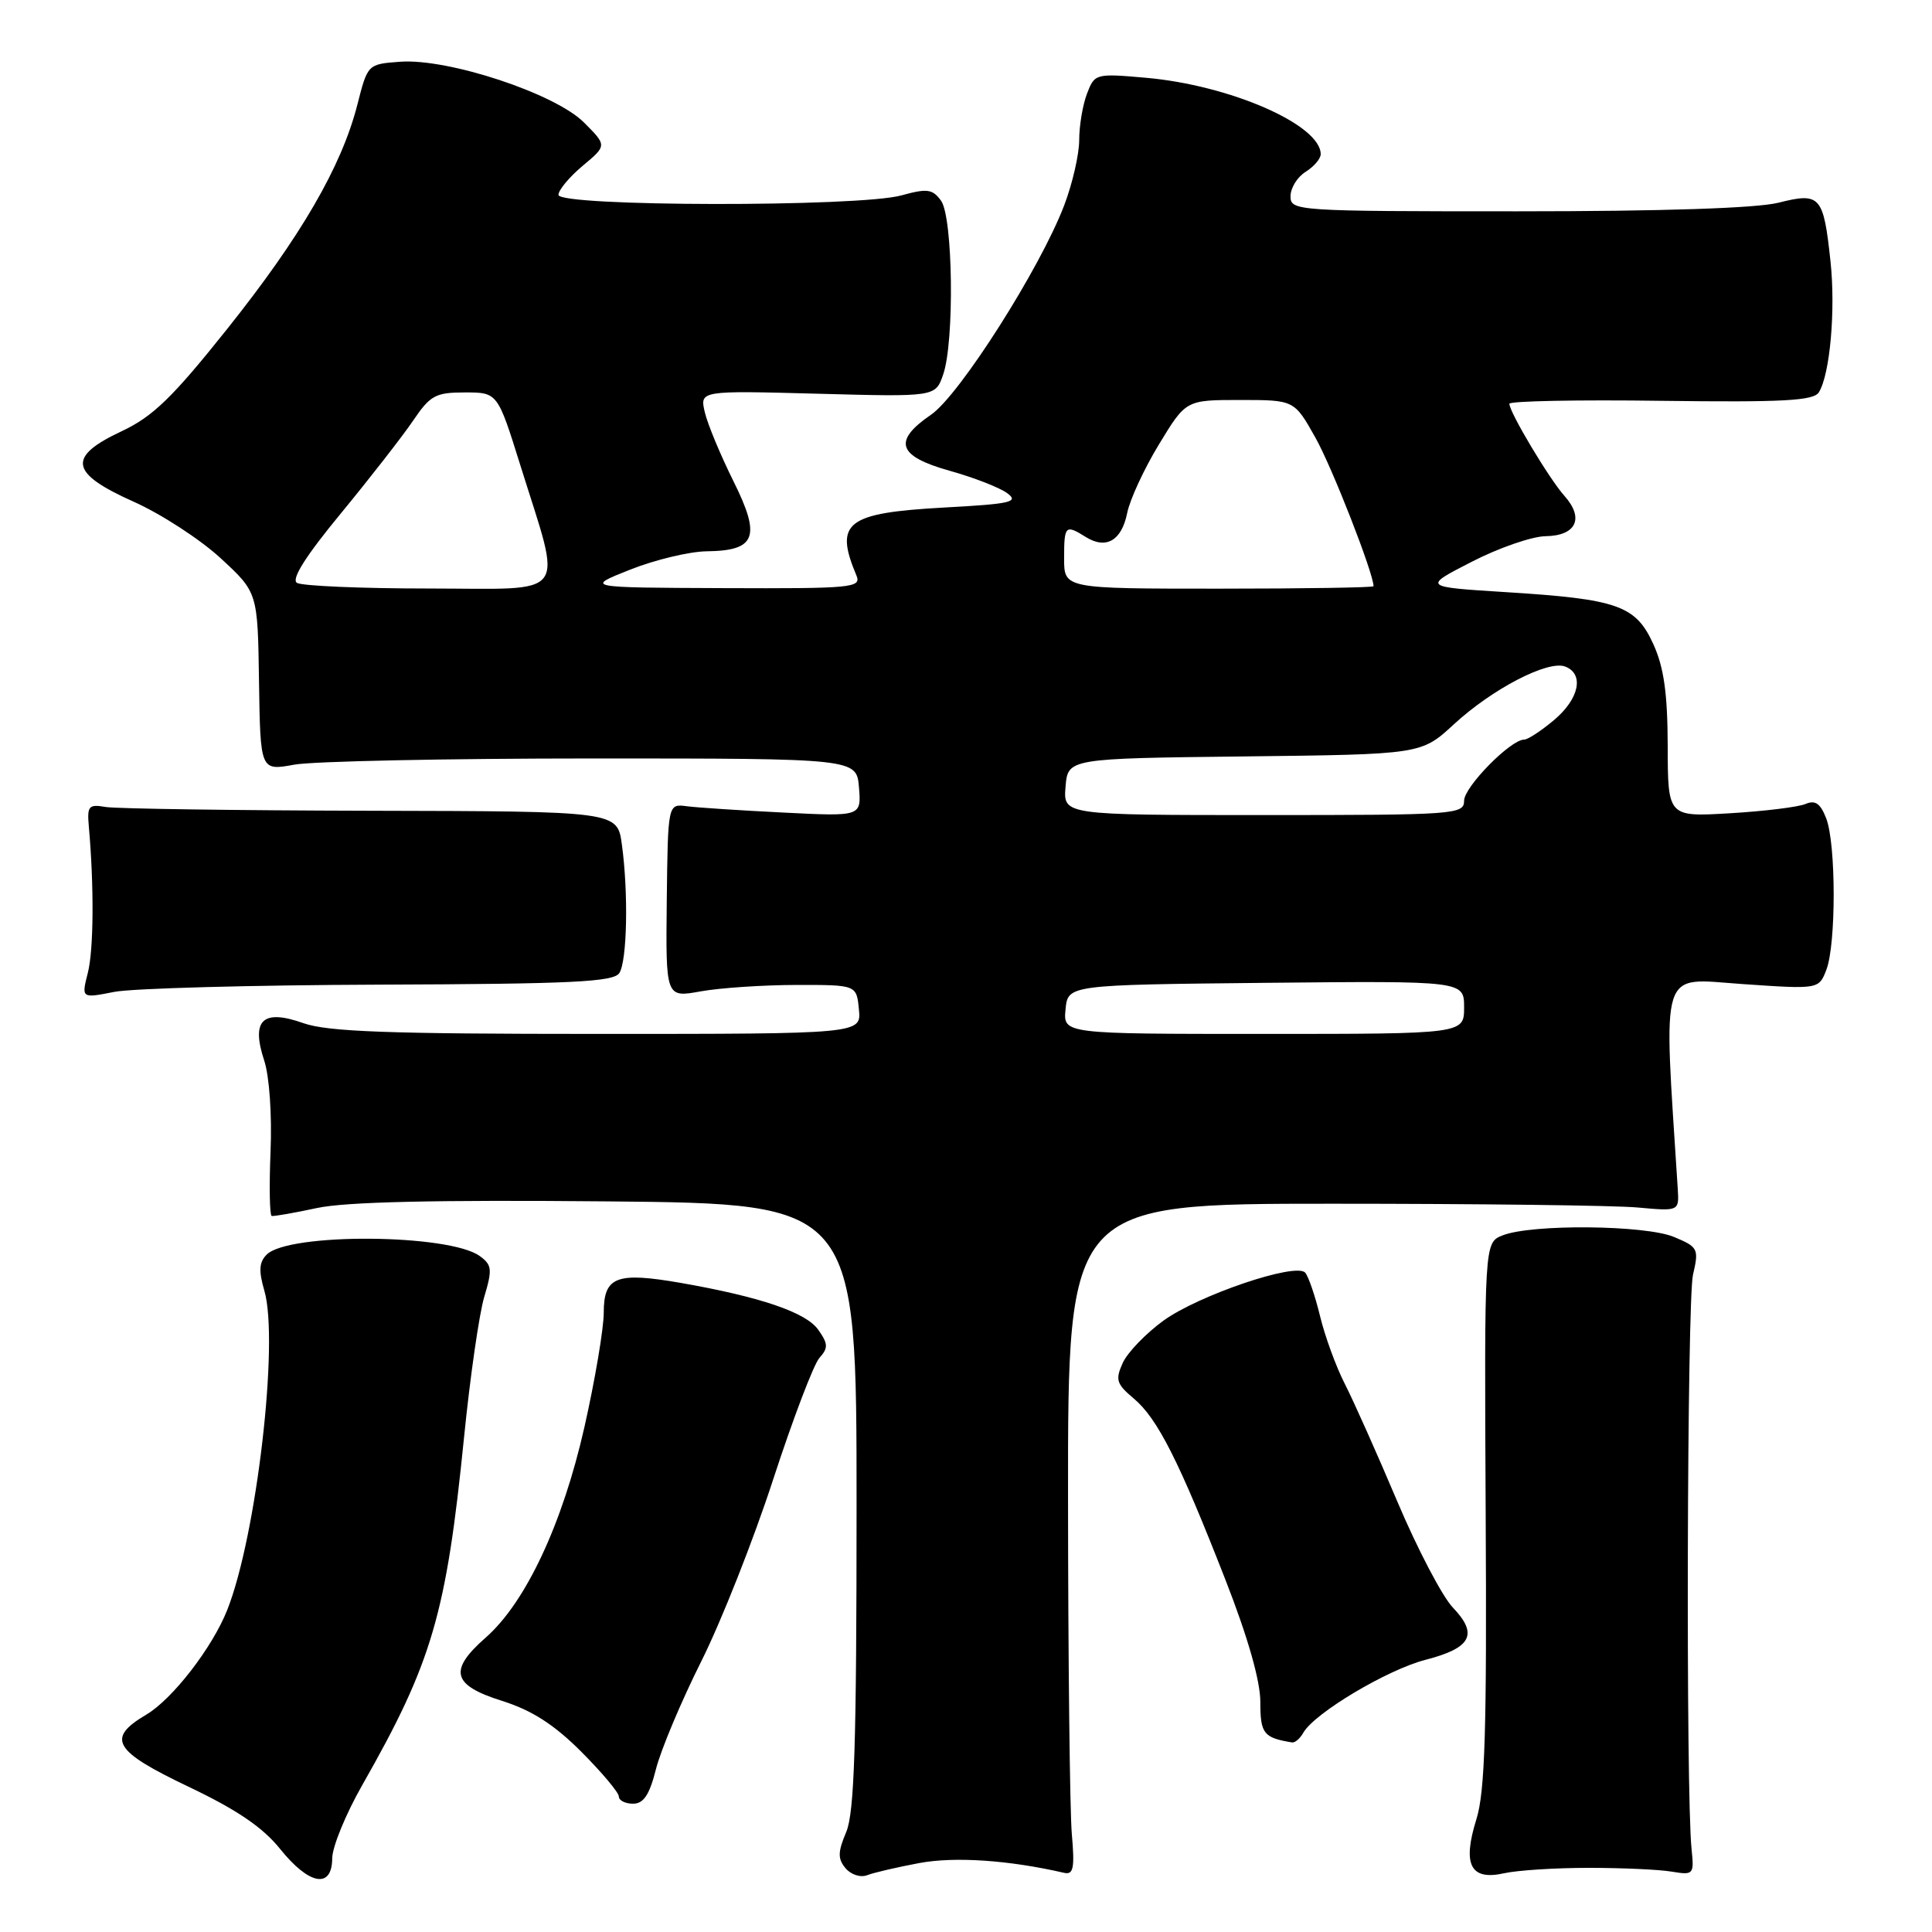 <?xml version="1.0" encoding="UTF-8" standalone="no"?>
<!DOCTYPE svg PUBLIC "-//W3C//DTD SVG 1.1//EN" "http://www.w3.org/Graphics/SVG/1.1/DTD/svg11.dtd" >
<svg xmlns="http://www.w3.org/2000/svg" xmlns:xlink="http://www.w3.org/1999/xlink" version="1.1" viewBox="0 0 256 256">
 <g >
 <path fill="currentColor"
d=" M 44.02 246.25 C 44.02 244.74 45.82 240.35 48.02 236.50 C 57.26 220.27 59.14 213.85 61.49 190.44 C 62.29 182.44 63.50 174.06 64.17 171.83 C 65.25 168.21 65.19 167.61 63.58 166.44 C 59.54 163.48 38.24 163.33 35.34 166.24 C 34.33 167.24 34.26 168.39 35.03 171.03 C 36.99 177.75 34.00 203.51 30.11 213.33 C 28.13 218.33 22.85 225.15 19.38 227.20 C 14.05 230.35 15.03 232.01 24.98 236.75 C 31.37 239.79 34.81 242.12 37.12 245.00 C 40.96 249.78 43.99 250.33 44.02 246.25 Z  M 121.83 246.86 C 126.52 245.99 133.66 246.47 141.00 248.16 C 142.24 248.44 142.42 247.53 142.02 243.00 C 141.76 239.97 141.53 219.95 141.52 198.50 C 141.50 159.50 141.50 159.50 176.50 159.50 C 195.75 159.50 213.97 159.72 217.00 160.00 C 222.50 160.50 222.50 160.50 222.31 157.50 C 220.40 127.61 219.77 129.63 230.85 130.39 C 241.01 131.09 241.01 131.09 242.01 128.48 C 243.30 125.08 243.29 111.88 241.99 108.46 C 241.22 106.46 240.54 105.98 239.24 106.53 C 238.28 106.94 233.79 107.49 229.25 107.76 C 221.00 108.25 221.00 108.25 220.98 98.88 C 220.96 91.87 220.48 88.45 219.08 85.36 C 216.74 80.22 214.40 79.39 199.51 78.46 C 188.51 77.77 188.51 77.77 195.01 74.44 C 198.58 72.60 202.98 71.08 204.78 71.05 C 208.87 70.99 209.95 68.68 207.29 65.70 C 205.25 63.41 200.00 54.62 200.00 53.50 C 200.00 53.14 209.04 52.96 220.08 53.11 C 236.31 53.32 240.32 53.10 241.01 51.98 C 242.49 49.60 243.24 41.07 242.55 34.63 C 241.62 25.94 241.20 25.46 235.66 26.86 C 232.75 27.59 220.31 28.00 201.06 28.00 C 171.71 28.00 171.00 27.95 171.00 26.01 C 171.00 24.91 171.90 23.45 173.00 22.77 C 174.10 22.08 175.00 21.03 175.00 20.43 C 175.00 16.53 162.96 11.27 151.78 10.30 C 145.17 9.72 145.04 9.76 144.03 12.42 C 143.46 13.91 143.00 16.67 143.00 18.55 C 143.00 20.44 142.11 24.33 141.01 27.21 C 137.85 35.52 127.14 52.37 123.37 54.95 C 118.27 58.44 118.93 60.44 125.80 62.37 C 129.00 63.26 132.44 64.60 133.45 65.34 C 135.06 66.52 133.99 66.77 125.11 67.25 C 112.13 67.97 110.52 69.21 113.48 76.25 C 114.16 77.88 112.97 78.00 95.86 77.93 C 77.50 77.86 77.50 77.86 83.50 75.48 C 86.80 74.17 91.36 73.08 93.63 73.05 C 100.18 72.97 100.87 71.15 97.17 63.73 C 95.47 60.30 93.76 56.21 93.39 54.62 C 92.72 51.75 92.72 51.75 108.33 52.17 C 123.95 52.59 123.95 52.59 124.97 49.64 C 126.49 45.30 126.28 28.77 124.69 26.59 C 123.56 25.04 122.85 24.95 119.44 25.89 C 113.83 27.45 74.00 27.39 74.00 25.82 C 74.00 25.18 75.45 23.44 77.22 21.96 C 80.43 19.28 80.43 19.28 77.37 16.22 C 73.54 12.39 59.39 7.72 53.03 8.18 C 48.72 8.50 48.72 8.50 47.35 13.88 C 45.26 22.06 39.86 31.36 30.07 43.63 C 22.85 52.68 20.25 55.20 16.14 57.13 C 8.86 60.54 9.22 62.68 17.69 66.47 C 21.35 68.10 26.54 71.48 29.24 73.97 C 34.15 78.50 34.15 78.50 34.32 90.32 C 34.50 102.14 34.50 102.14 39.00 101.32 C 41.48 100.87 59.25 100.50 78.50 100.50 C 113.50 100.50 113.50 100.50 113.82 104.34 C 114.13 108.19 114.13 108.19 103.82 107.67 C 98.14 107.39 92.38 107.01 91.00 106.83 C 88.50 106.50 88.50 106.50 88.35 119.35 C 88.21 132.20 88.21 132.20 92.85 131.36 C 95.41 130.90 101.10 130.52 105.50 130.51 C 113.50 130.50 113.50 130.50 113.81 133.75 C 114.13 137.00 114.13 137.00 79.19 137.00 C 51.42 137.00 43.42 136.71 40.19 135.57 C 34.80 133.66 33.24 135.16 35.01 140.53 C 35.69 142.59 36.05 147.73 35.85 152.55 C 35.66 157.19 35.73 161.04 36.00 161.12 C 36.27 161.19 38.98 160.72 42.00 160.07 C 45.79 159.25 57.73 158.98 80.50 159.19 C 113.50 159.50 113.50 159.50 113.50 199.50 C 113.50 231.15 113.21 240.18 112.13 242.75 C 111.01 245.40 110.99 246.29 112.04 247.55 C 112.75 248.40 114.03 248.82 114.91 248.47 C 115.78 248.13 118.90 247.41 121.83 246.86 Z  M 210.50 247.50 C 214.90 247.50 219.85 247.72 221.50 248.00 C 224.41 248.48 224.49 248.39 224.14 245.00 C 223.37 237.62 223.54 172.32 224.33 168.91 C 225.13 165.48 225.01 165.24 221.83 163.91 C 218.04 162.31 202.92 162.17 199.09 163.70 C 196.68 164.66 196.68 164.66 196.86 200.58 C 197.02 229.24 196.77 237.42 195.63 241.06 C 193.75 247.08 194.84 249.21 199.28 248.22 C 201.05 247.82 206.10 247.50 210.50 247.50 Z  M 86.92 234.41 C 87.56 231.88 90.25 225.47 92.91 220.16 C 95.57 214.85 99.87 203.97 102.46 196.00 C 105.06 188.03 107.81 180.80 108.57 179.94 C 109.76 178.61 109.74 178.07 108.43 176.21 C 106.82 173.90 100.77 171.84 90.20 169.99 C 81.67 168.51 80.00 169.15 80.00 173.93 C 80.00 176.02 78.85 182.84 77.44 189.09 C 74.54 201.92 69.66 212.33 64.37 216.98 C 59.40 221.34 59.90 223.29 66.51 225.37 C 70.49 226.63 73.39 228.49 77.01 232.10 C 79.75 234.85 82.00 237.52 82.00 238.05 C 82.00 238.57 82.85 239.00 83.88 239.00 C 85.28 239.00 86.06 237.83 86.92 234.41 Z  M 172.70 229.59 C 174.18 226.99 183.84 221.23 188.90 219.93 C 194.96 218.37 195.91 216.56 192.52 213.02 C 191.12 211.56 187.80 205.22 185.14 198.93 C 182.48 192.64 179.36 185.65 178.20 183.38 C 177.04 181.12 175.56 177.07 174.91 174.38 C 174.26 171.70 173.37 169.11 172.94 168.63 C 171.70 167.25 158.82 171.62 154.15 175.00 C 151.83 176.69 149.41 179.20 148.77 180.59 C 147.76 182.83 147.93 183.38 150.23 185.31 C 153.38 187.95 156.25 193.64 162.38 209.34 C 165.35 216.93 167.00 222.72 167.00 225.51 C 167.00 229.72 167.42 230.26 171.20 230.88 C 171.59 230.95 172.26 230.37 172.70 229.59 Z  M 50.33 130.47 C 75.87 130.38 81.32 130.11 82.07 128.93 C 83.10 127.29 83.28 118.32 82.40 111.89 C 81.80 107.50 81.80 107.50 49.15 107.43 C 31.19 107.39 15.38 107.16 14.00 106.93 C 11.75 106.54 11.53 106.80 11.77 109.50 C 12.47 117.41 12.42 125.83 11.64 128.90 C 10.78 132.29 10.78 132.29 15.14 131.43 C 17.54 130.96 33.37 130.53 50.33 130.47 Z  M 141.19 133.75 C 141.50 130.50 141.50 130.50 167.75 130.23 C 194.00 129.97 194.00 129.97 194.00 133.48 C 194.00 137.00 194.00 137.00 167.44 137.00 C 140.87 137.00 140.87 137.00 141.19 133.75 Z  M 141.19 104.25 C 141.50 100.50 141.50 100.50 164.91 100.23 C 188.32 99.96 188.32 99.96 192.64 95.98 C 197.73 91.28 205.12 87.45 207.39 88.32 C 209.95 89.30 209.26 92.60 205.92 95.41 C 204.23 96.83 202.45 98.00 201.96 98.00 C 200.16 98.00 194.00 104.27 194.00 106.10 C 194.00 107.92 192.85 108.00 167.44 108.00 C 140.88 108.00 140.88 108.00 141.19 104.25 Z  M 39.34 77.23 C 38.57 76.74 40.54 73.63 45.19 68.00 C 49.04 63.32 53.33 57.81 54.73 55.75 C 57.01 52.38 57.71 52.00 61.60 52.00 C 65.93 52.00 65.93 52.00 68.95 61.66 C 74.54 79.56 75.70 78.00 56.86 77.98 C 47.86 77.98 39.98 77.64 39.34 77.23 Z  M 141.00 74.00 C 141.00 69.62 141.16 69.46 143.88 71.16 C 146.57 72.83 148.62 71.64 149.36 67.97 C 149.71 66.21 151.60 62.12 153.57 58.88 C 157.14 53.00 157.14 53.00 164.32 53.00 C 171.50 53.00 171.50 53.00 174.31 58.01 C 176.51 61.92 182.00 75.97 182.00 77.68 C 182.00 77.85 172.78 78.00 161.50 78.00 C 141.00 78.00 141.00 78.00 141.00 74.00 Z "/>
</g>
</svg>